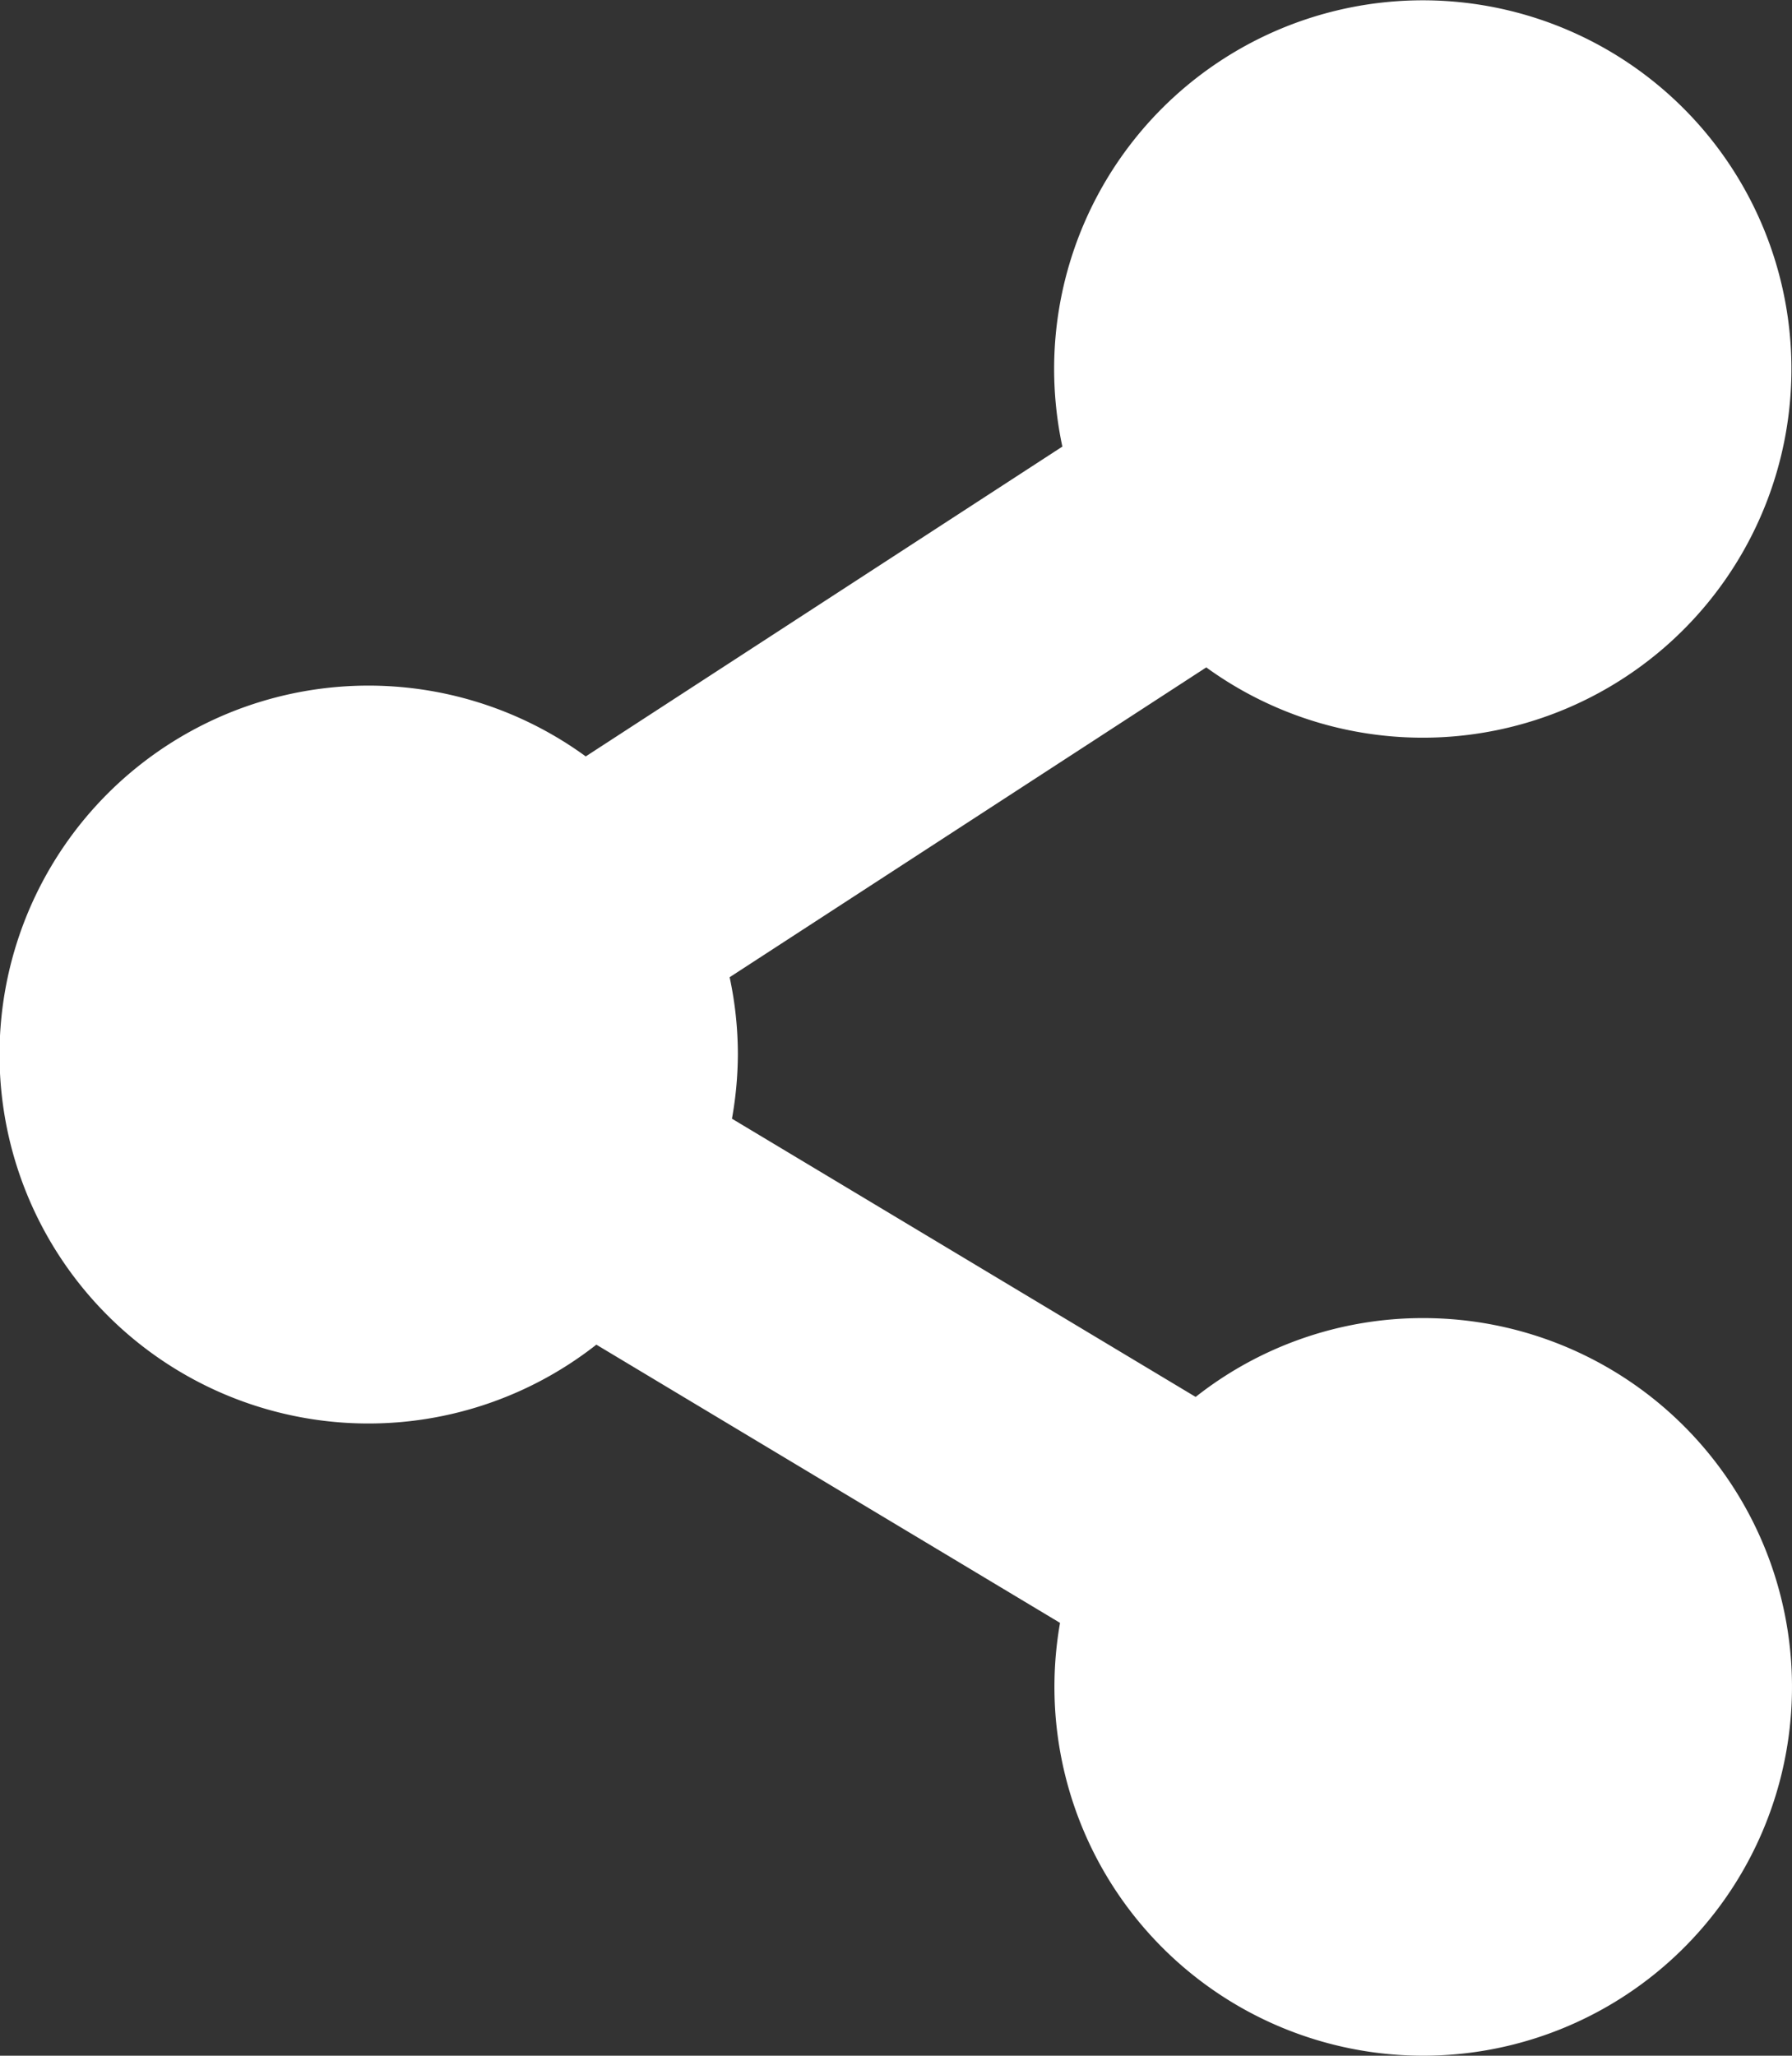 <svg xmlns="http://www.w3.org/2000/svg" width="28.529" height="32.724" viewBox="0 0 28.529 32.724">
  <rect x="0" y="0" width="28.529" height="32.724" fill="#333333" stroke="none"/>
  <path id="Path_1143" data-name="Path 1143" d="M337.23,933.9a5.839,5.839,0,0,0-3.62,1.255l-7.382-4.429a5.936,5.936,0,0,0,.094-1.021,5.87,5.87,0,0,0-.131-1.231l7.588-4.932a5.869,5.869,0,1,0-2.422-4.745,5.933,5.933,0,0,0,.131,1.23l-7.588,4.932a5.873,5.873,0,1,0,.169,9.364l7.382,4.429a5.871,5.871,0,1,0,5.779-4.852Z" transform="translate(-314.575 -912.918)" fill="#fff"/>
</svg>
